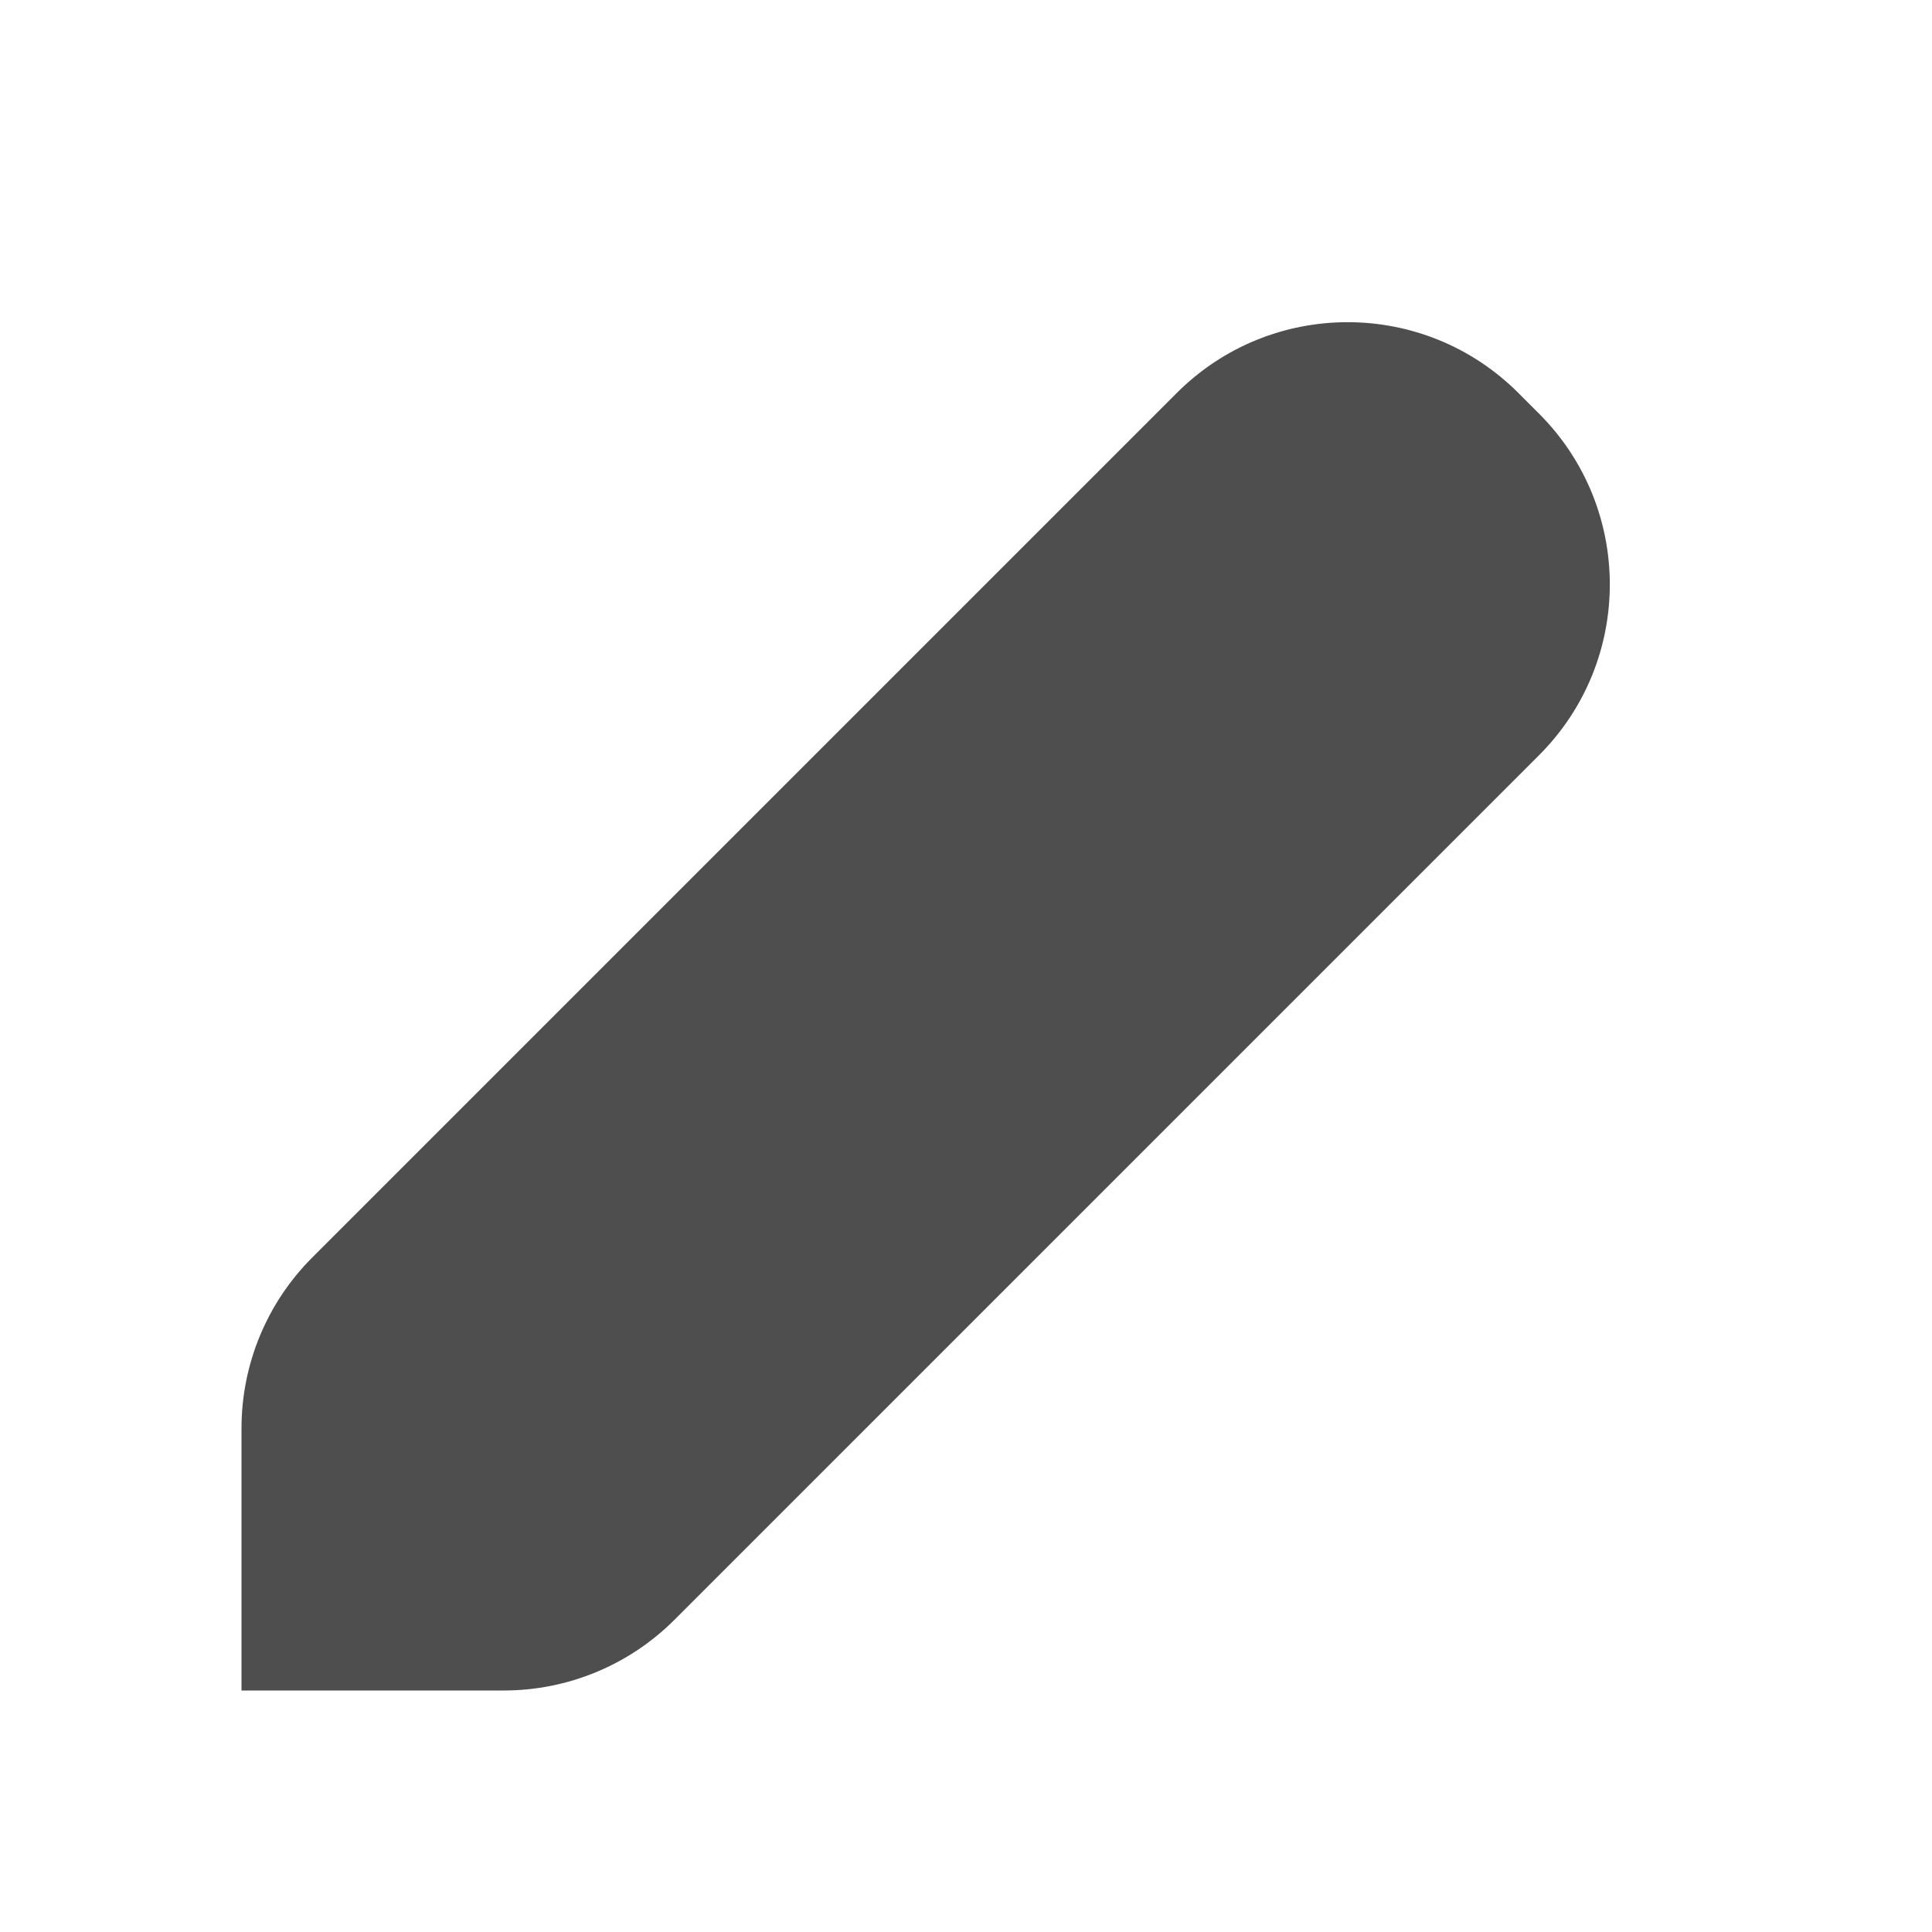 <svg width="20" height="20" viewBox="0 0 20 20" fill="none" xmlns="http://www.w3.org/2000/svg">
<g id="edit/pencil-alt">
<path id="Vector" d="M2.5 14.786V17.5H5.214C5.878 17.5 6.513 17.237 6.982 16.768L15.932 7.818C16.909 6.841 16.909 5.259 15.932 4.282L15.718 4.068C14.742 3.091 13.159 3.091 12.182 4.068L3.232 13.018C2.763 13.487 2.5 14.123 2.5 14.786Z" fill="#4E4E4E"/>
</g>
</svg>
